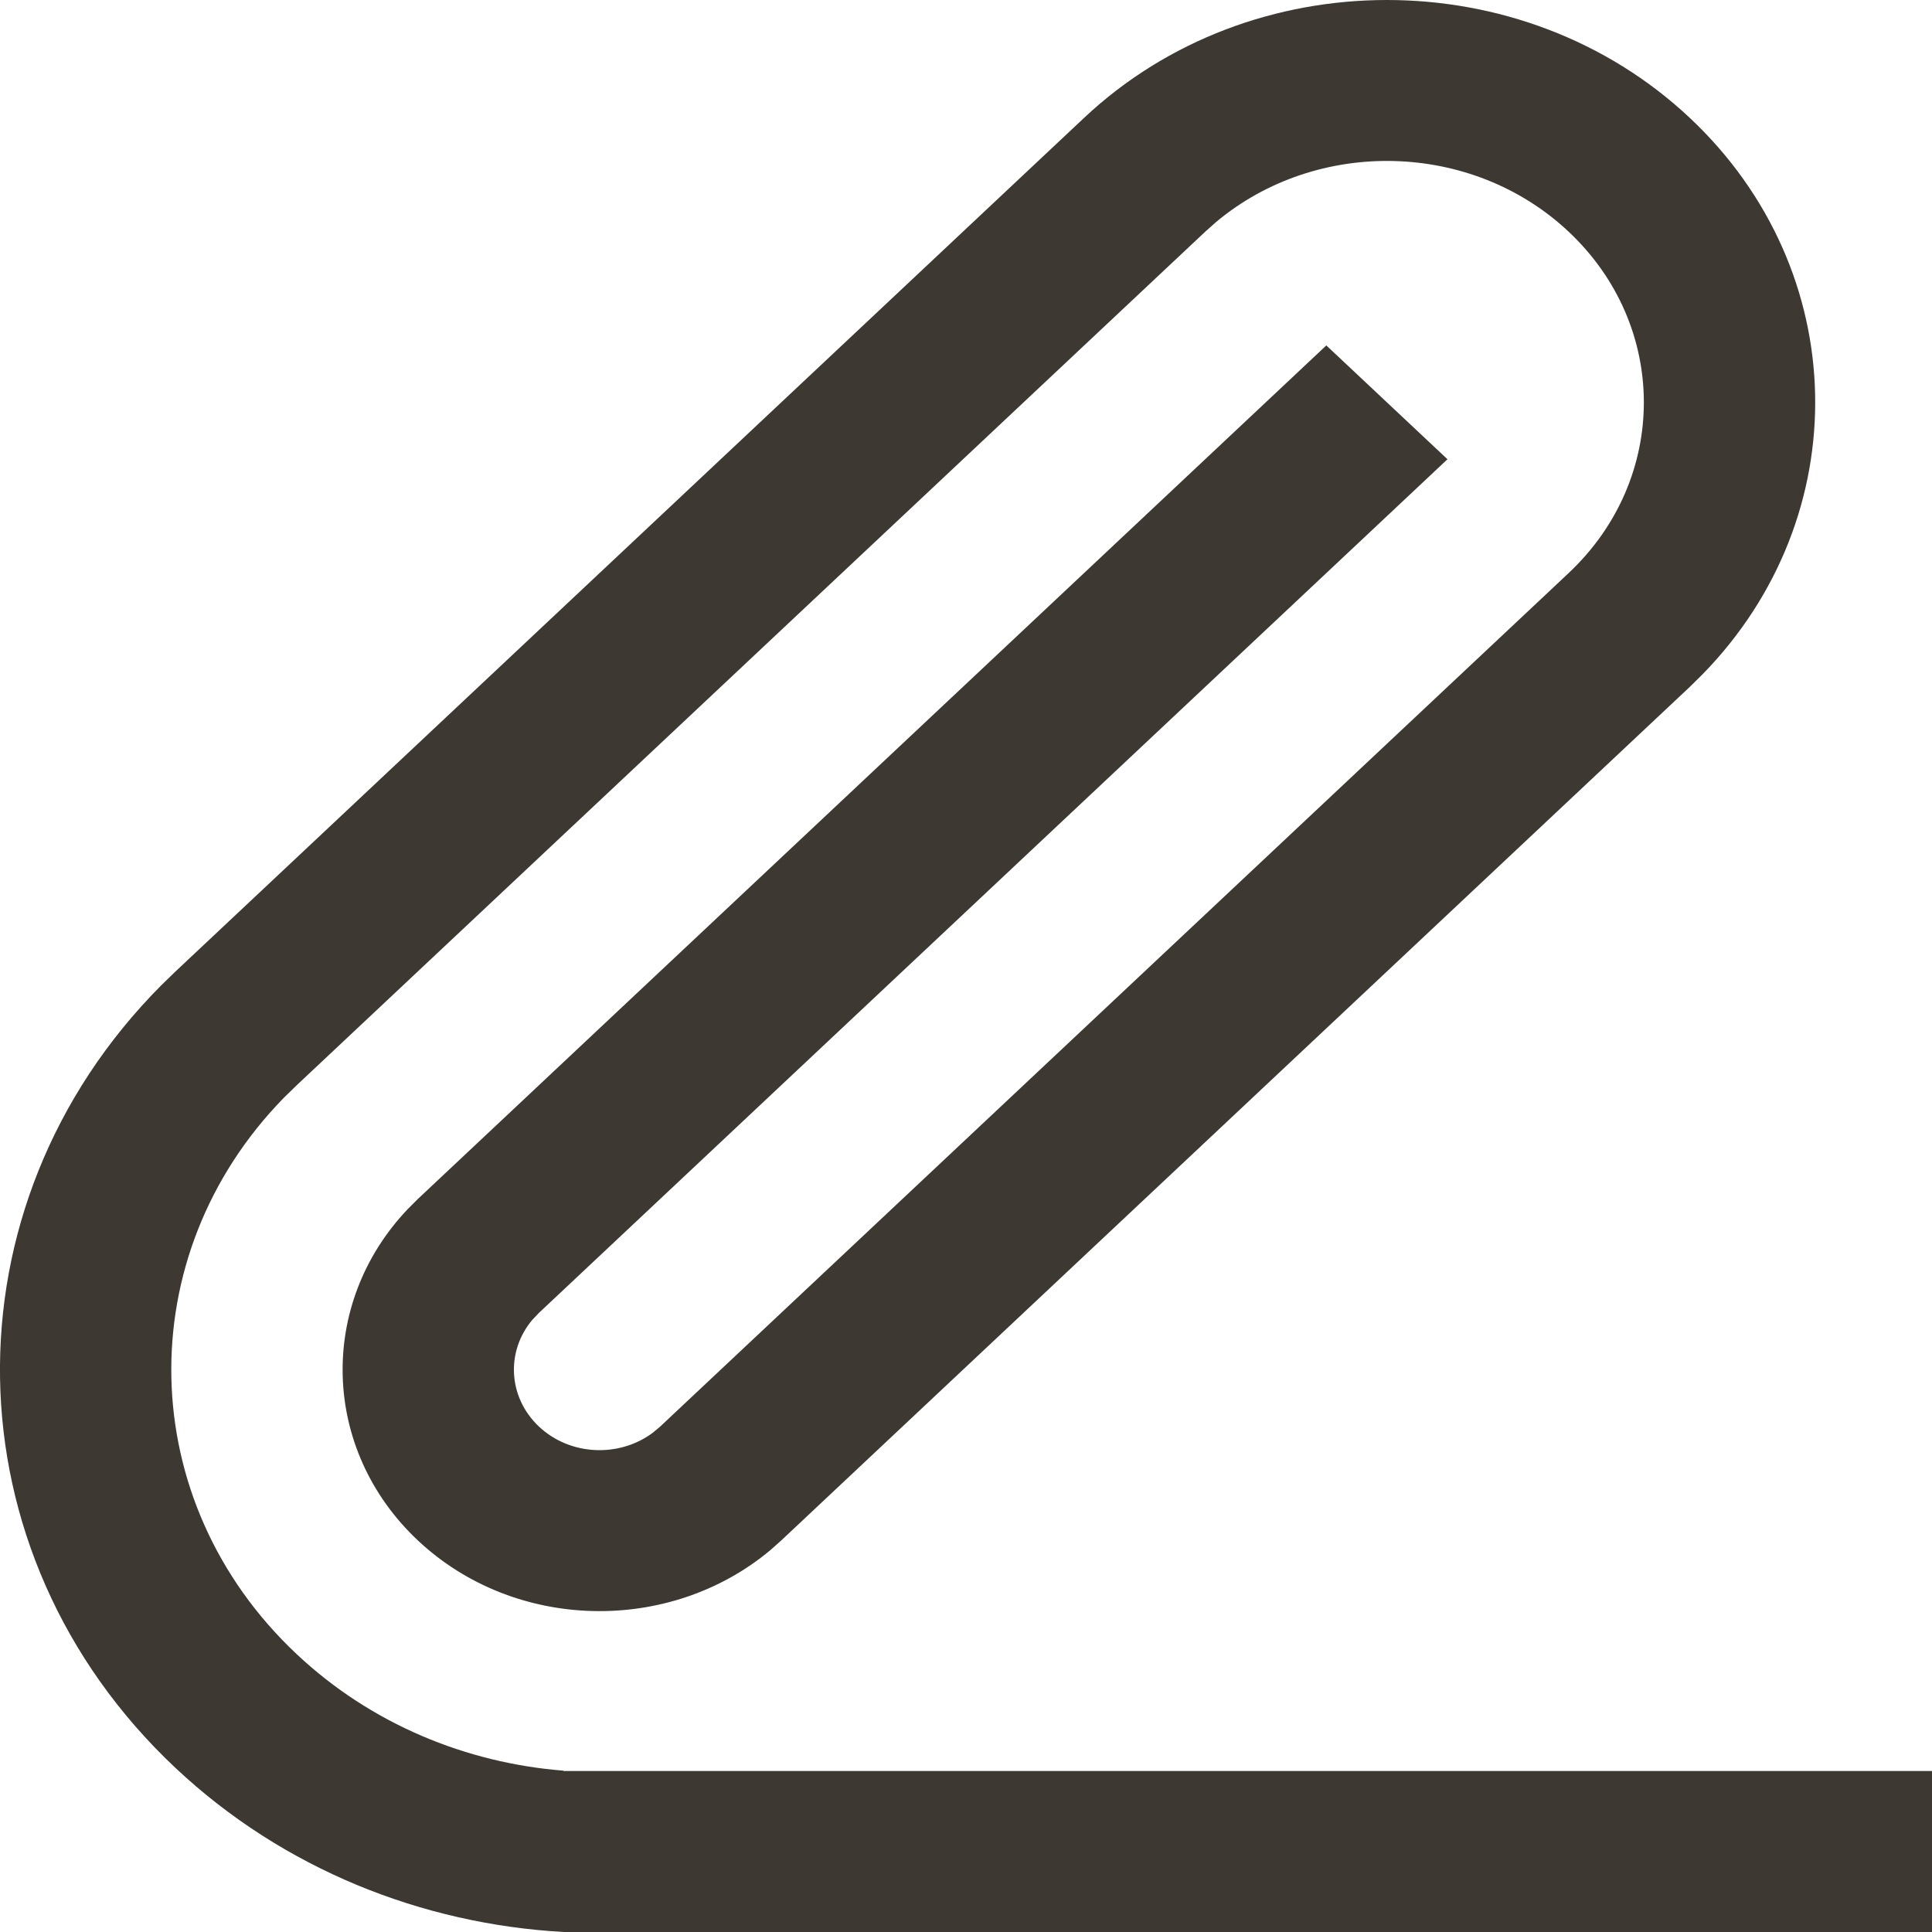 <svg width="24" height="24" viewBox="0 0 24 24" fill="none" xmlns="http://www.w3.org/2000/svg">
<path fill-rule="evenodd" clip-rule="evenodd" d="M19.486 7.119C20.732 5.948 20.732 4.049 19.486 2.878C18.284 1.748 16.362 1.708 15.108 2.757L14.972 2.878L3.686 13.481L3.526 13.637C1.61 15.598 1.663 18.649 3.686 20.549C4.611 21.418 5.791 21.9 7 21.996V22H24V24L7 24C5.246 23.901 3.522 23.222 2.181 21.963C-0.667 19.287 -0.726 14.983 2.003 12.24L2.181 12.067L13.467 1.464C15.544 -0.488 18.913 -0.488 20.991 1.464C23.014 3.365 23.067 6.415 21.15 8.376L20.991 8.533L9.705 19.136L9.569 19.257C8.315 20.305 6.393 20.265 5.191 19.136C3.989 18.006 3.946 16.2 5.062 15.023L5.191 14.894L16.476 4.291L17.981 5.705L6.696 16.308L6.613 16.395C6.282 16.788 6.31 17.359 6.696 17.722C7.081 18.084 7.69 18.11 8.108 17.799L8.2 17.722L19.486 7.119Z" fill="#3E3832"/>
</svg>

